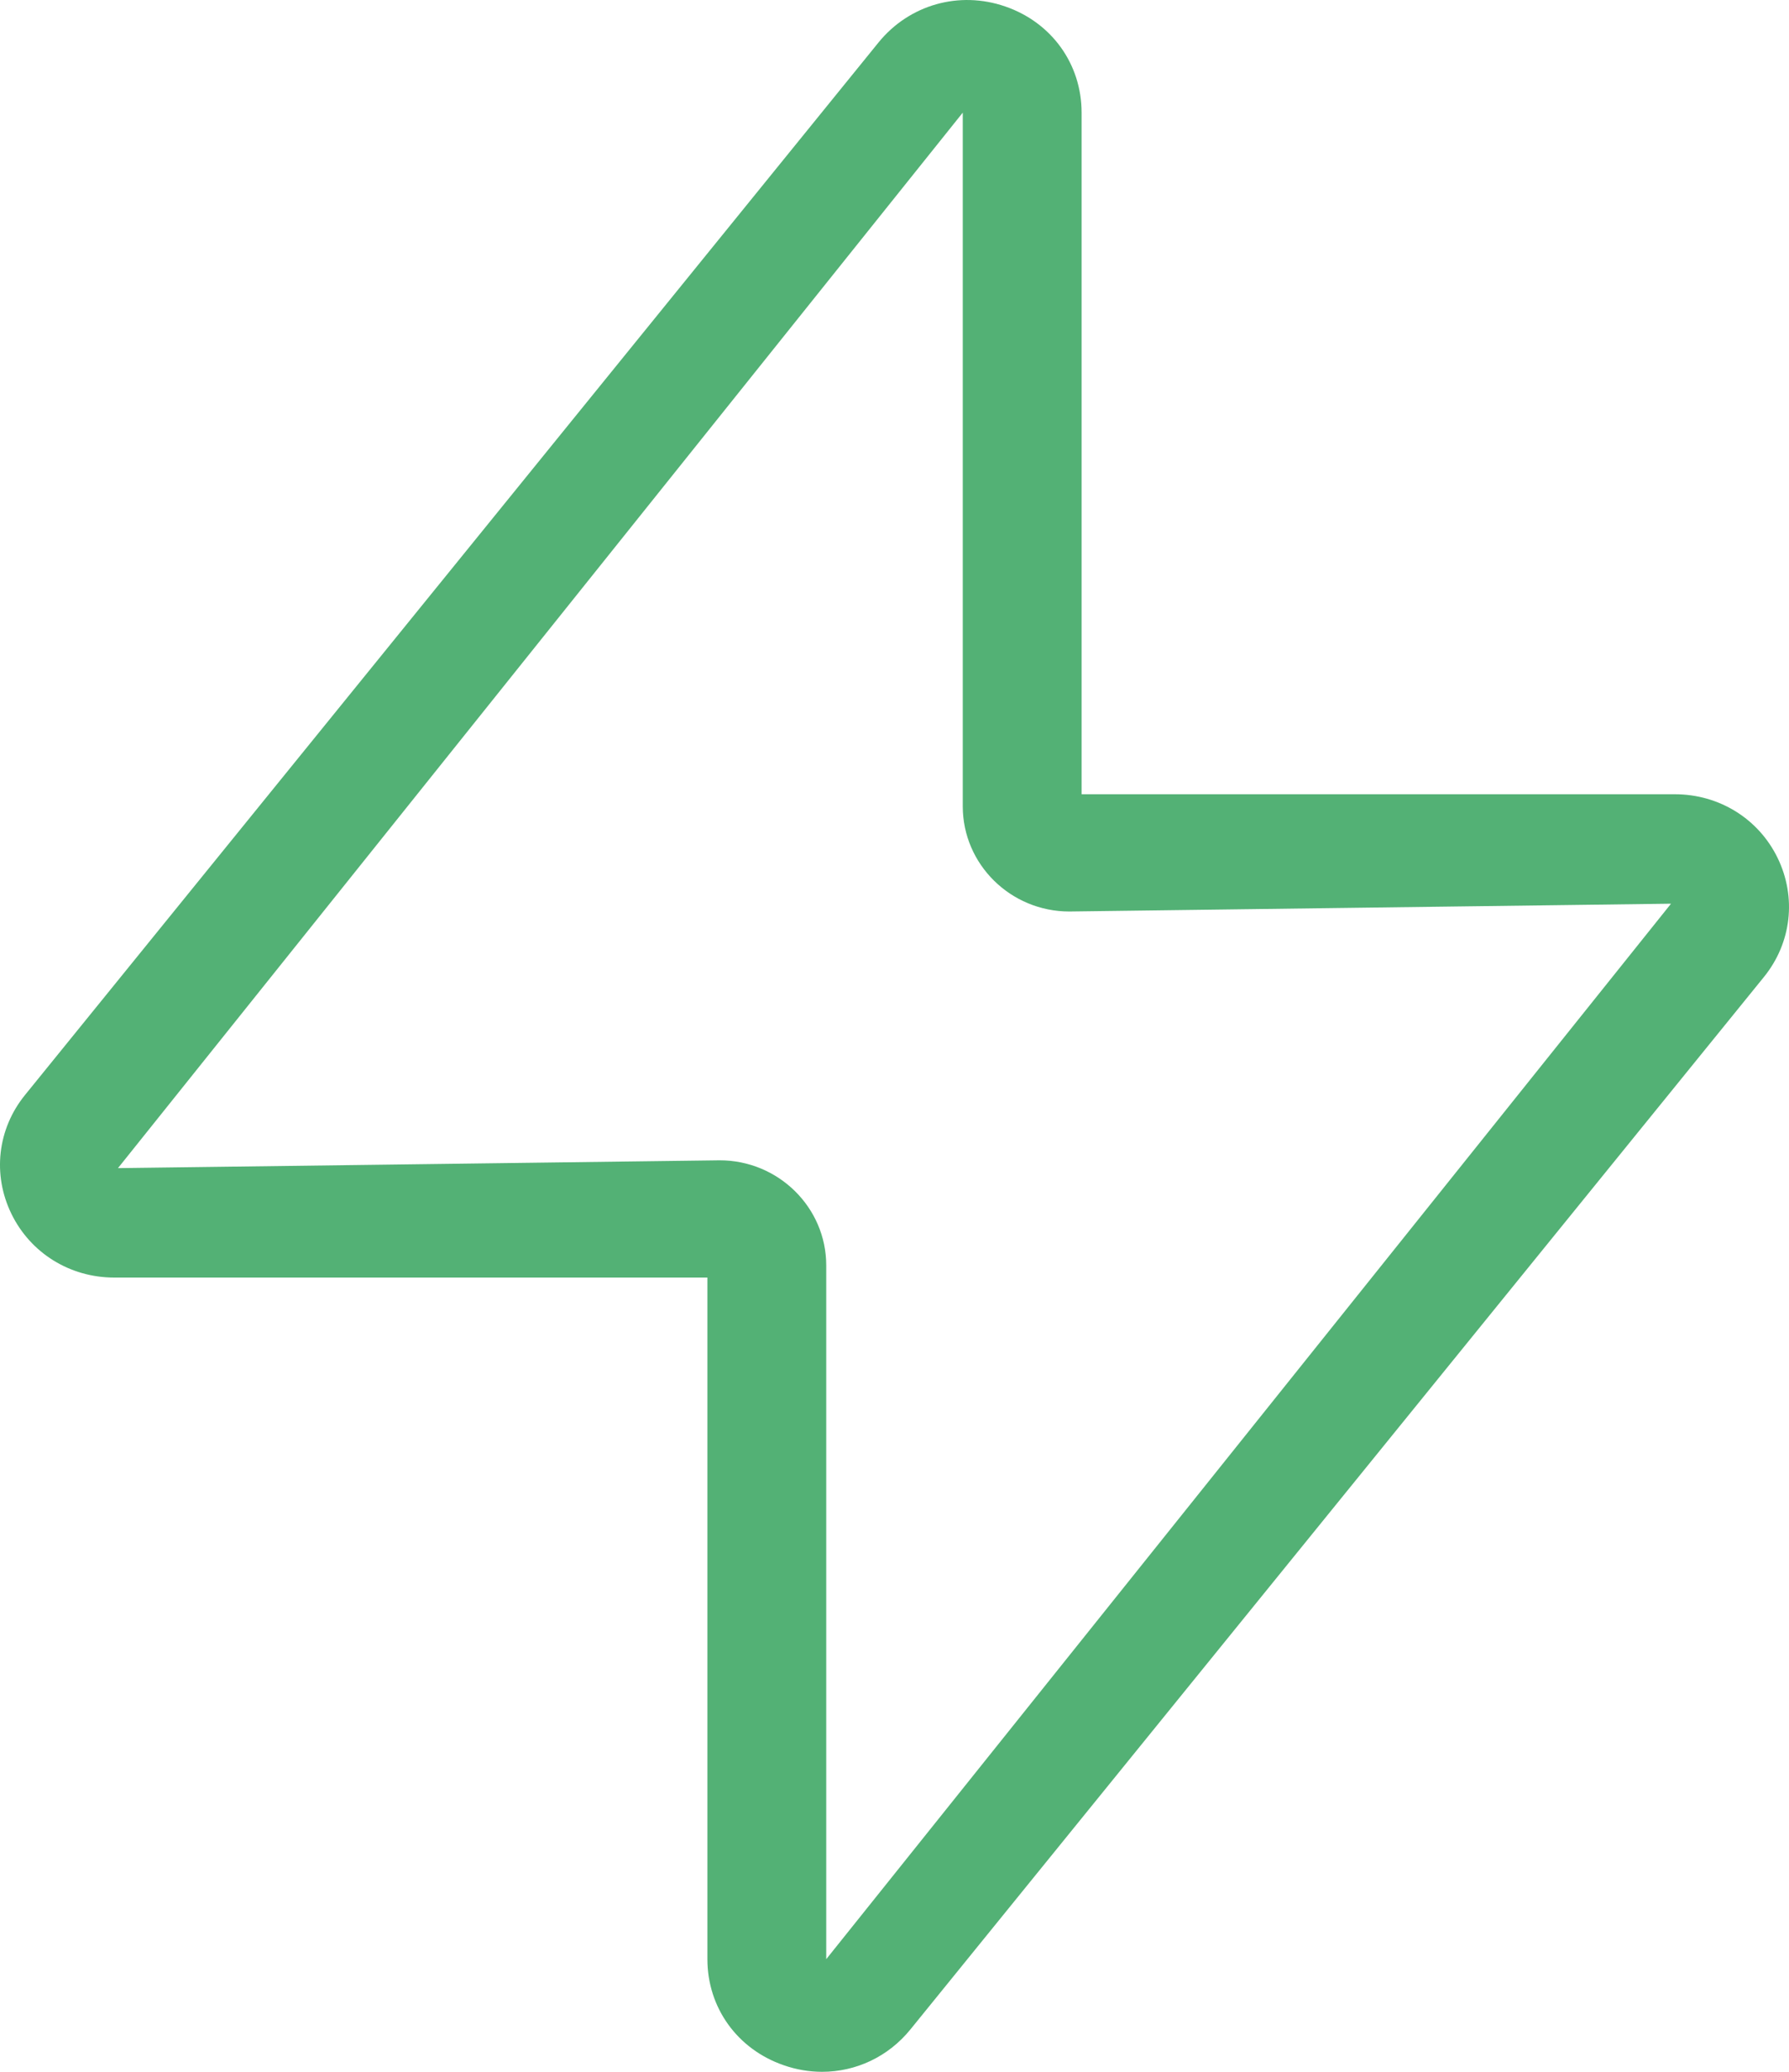 <svg width="19" height="22" viewBox="0 0 19 22" fill="none" xmlns="http://www.w3.org/2000/svg">
<path fill-rule="evenodd" clip-rule="evenodd" d="M8.775 20.804V13.437C8.775 12.822 8.267 12.321 7.643 12.321L1.253 12.404L10.225 1.196V8.562C10.225 9.178 10.733 9.679 11.357 9.679L17.747 9.596L8.775 20.804ZM18.879 9.11C18.676 8.693 18.257 8.434 17.788 8.434H11.487V1.196C11.487 0.681 11.17 0.239 10.677 0.069C10.186 -0.101 9.657 0.05 9.331 0.45L0.266 11.627C-0.027 11.988 -0.082 12.472 0.121 12.889C0.324 13.306 0.743 13.566 1.212 13.566H7.513V20.804C7.513 21.318 7.83 21.76 8.323 21.93C8.457 21.977 8.595 22 8.731 22C9.089 22 9.433 21.841 9.669 21.55L18.734 10.374C19.027 10.012 19.082 9.528 18.879 9.11Z" fill="#53B175"/>
</svg>
